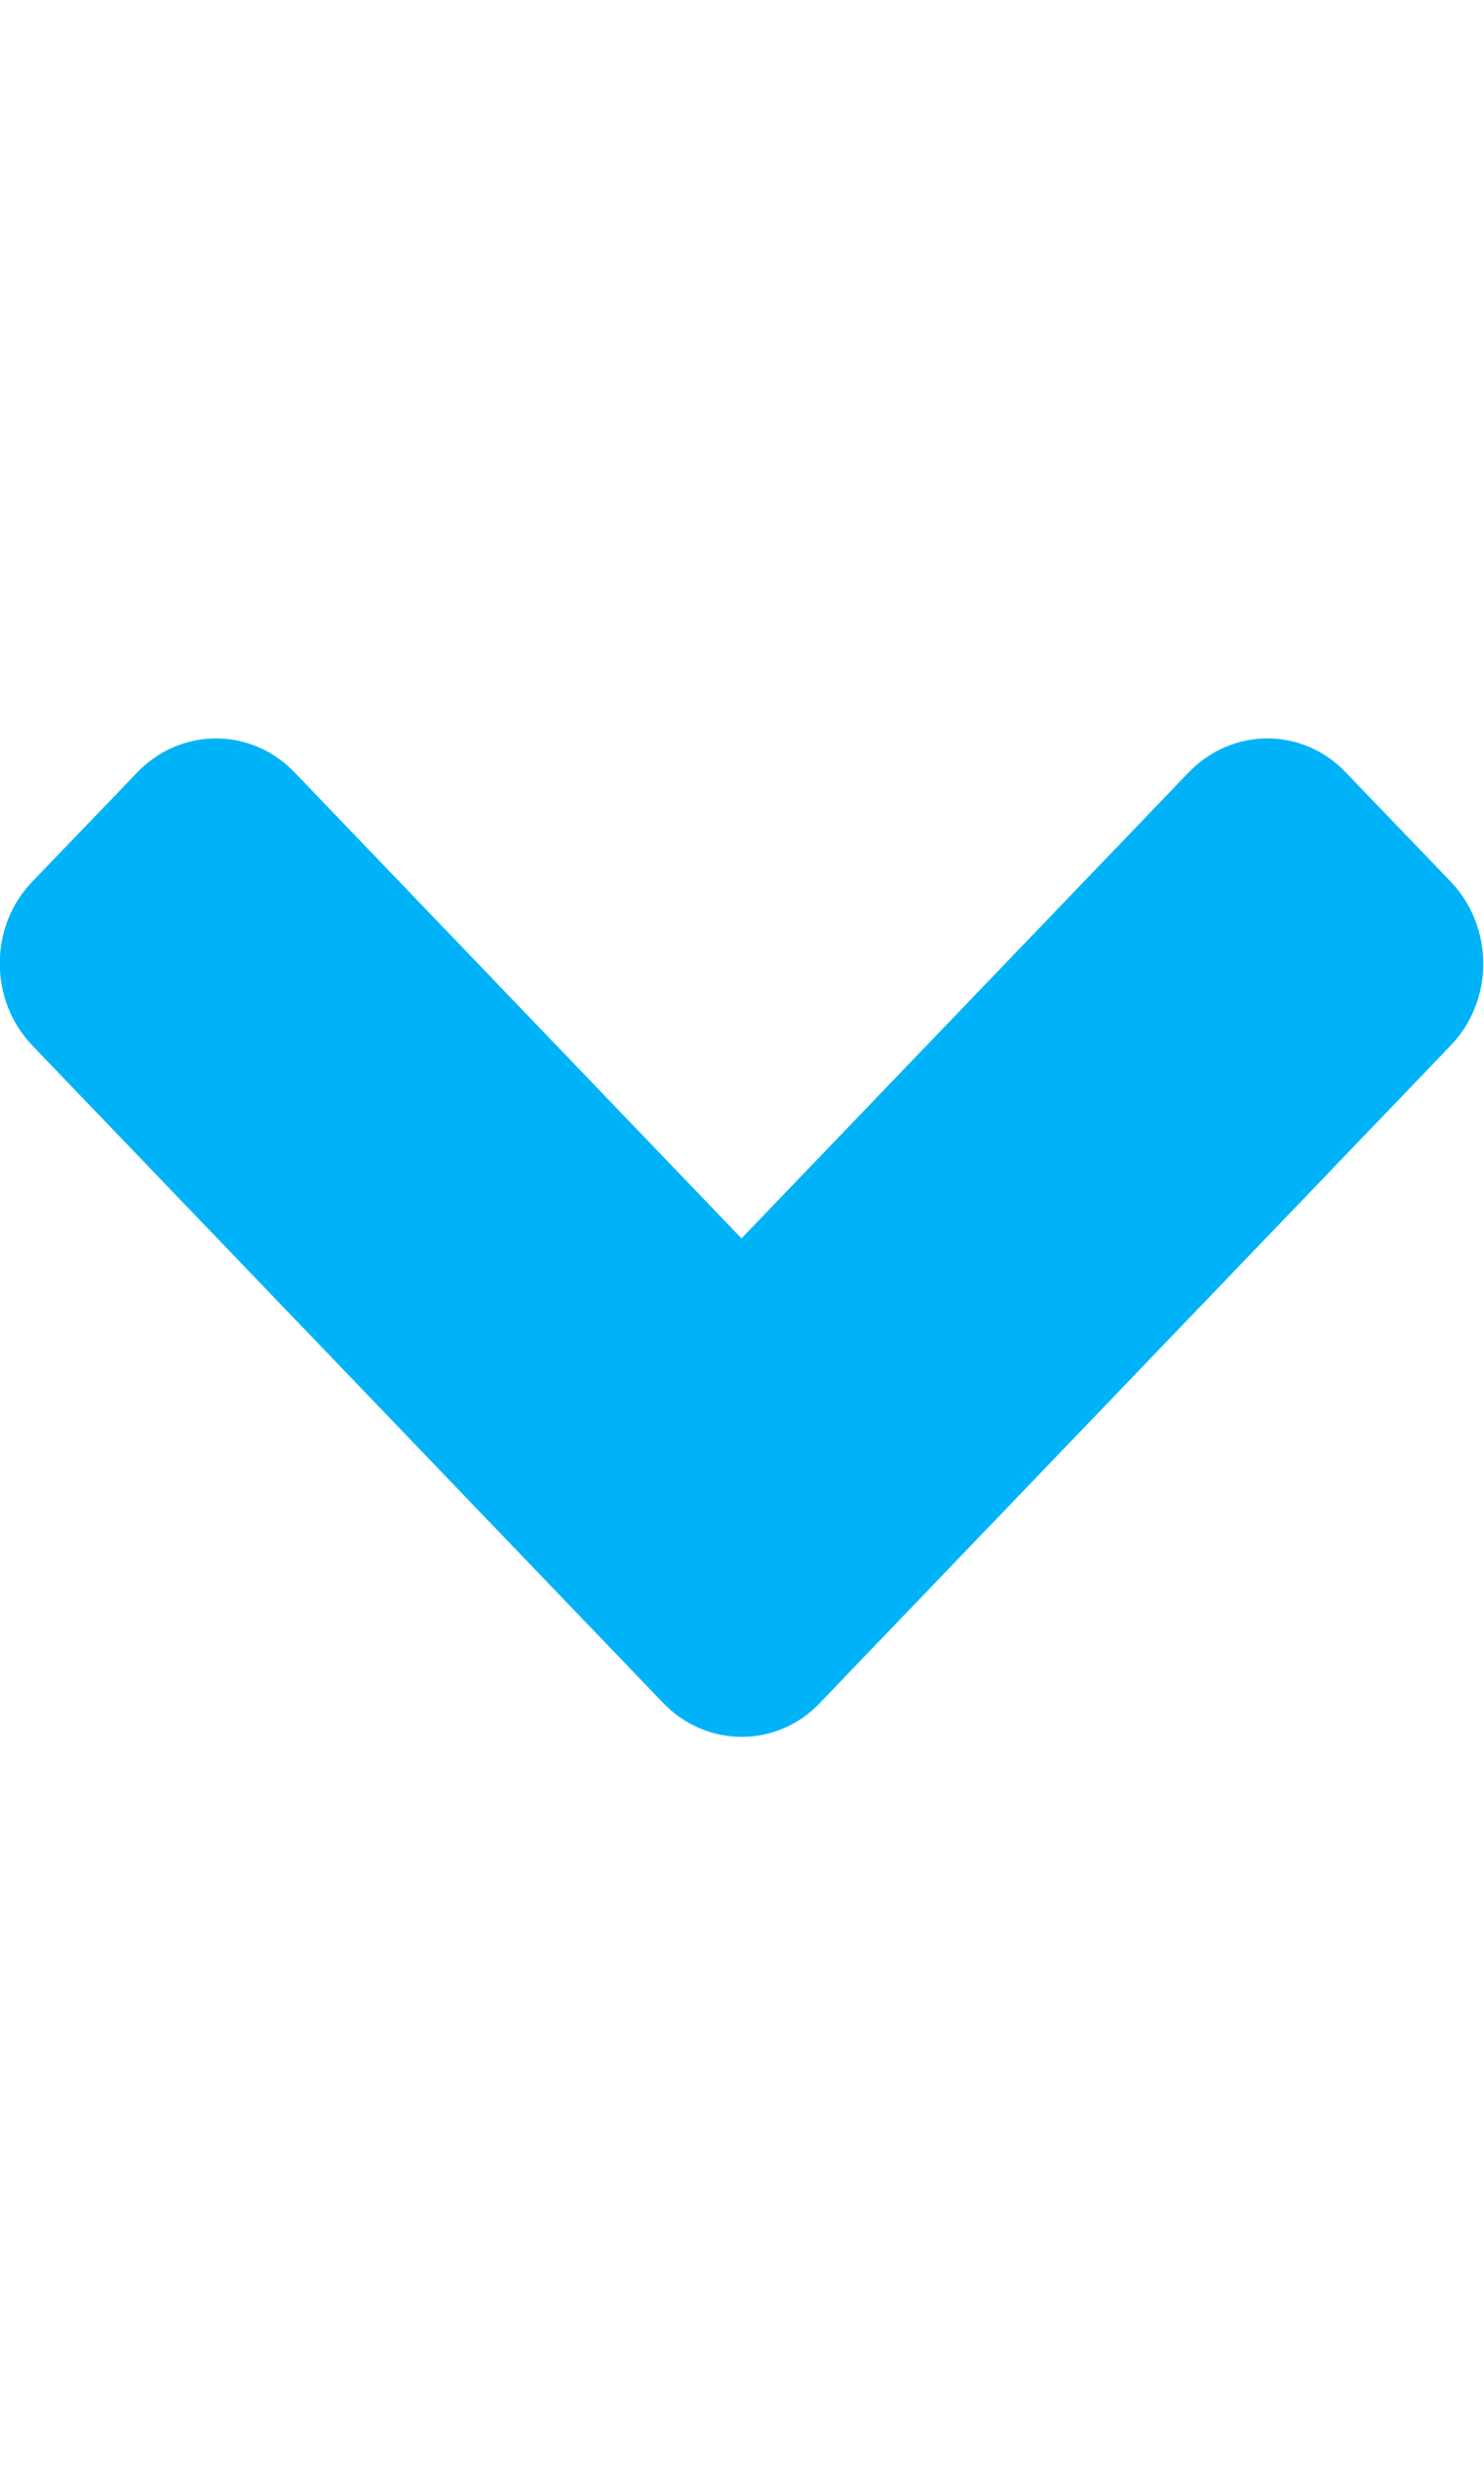 <svg width="6" height="10" viewBox="0 0 6 10" fill="none" xmlns="http://www.w3.org/2000/svg">
<g clip-path="url(#clip0_10_261)">
<path d="M2.681 6.881L0.131 4.225C-0.045 4.041 -0.045 3.744 0.131 3.562L0.555 3.121C0.731 2.938 1.016 2.938 1.191 3.121L2.998 5.004L4.806 3.121C4.982 2.938 5.267 2.938 5.441 3.121L5.865 3.562C6.041 3.746 6.041 4.043 5.865 4.225L3.315 6.881C3.142 7.064 2.857 7.064 2.681 6.881Z" fill="#00B3F8"/>
</g>
<defs>
<clipPath id="clip0_10_261">
<rect width="6" height="10" fill="white"/>
</clipPath>
</defs>
</svg>
